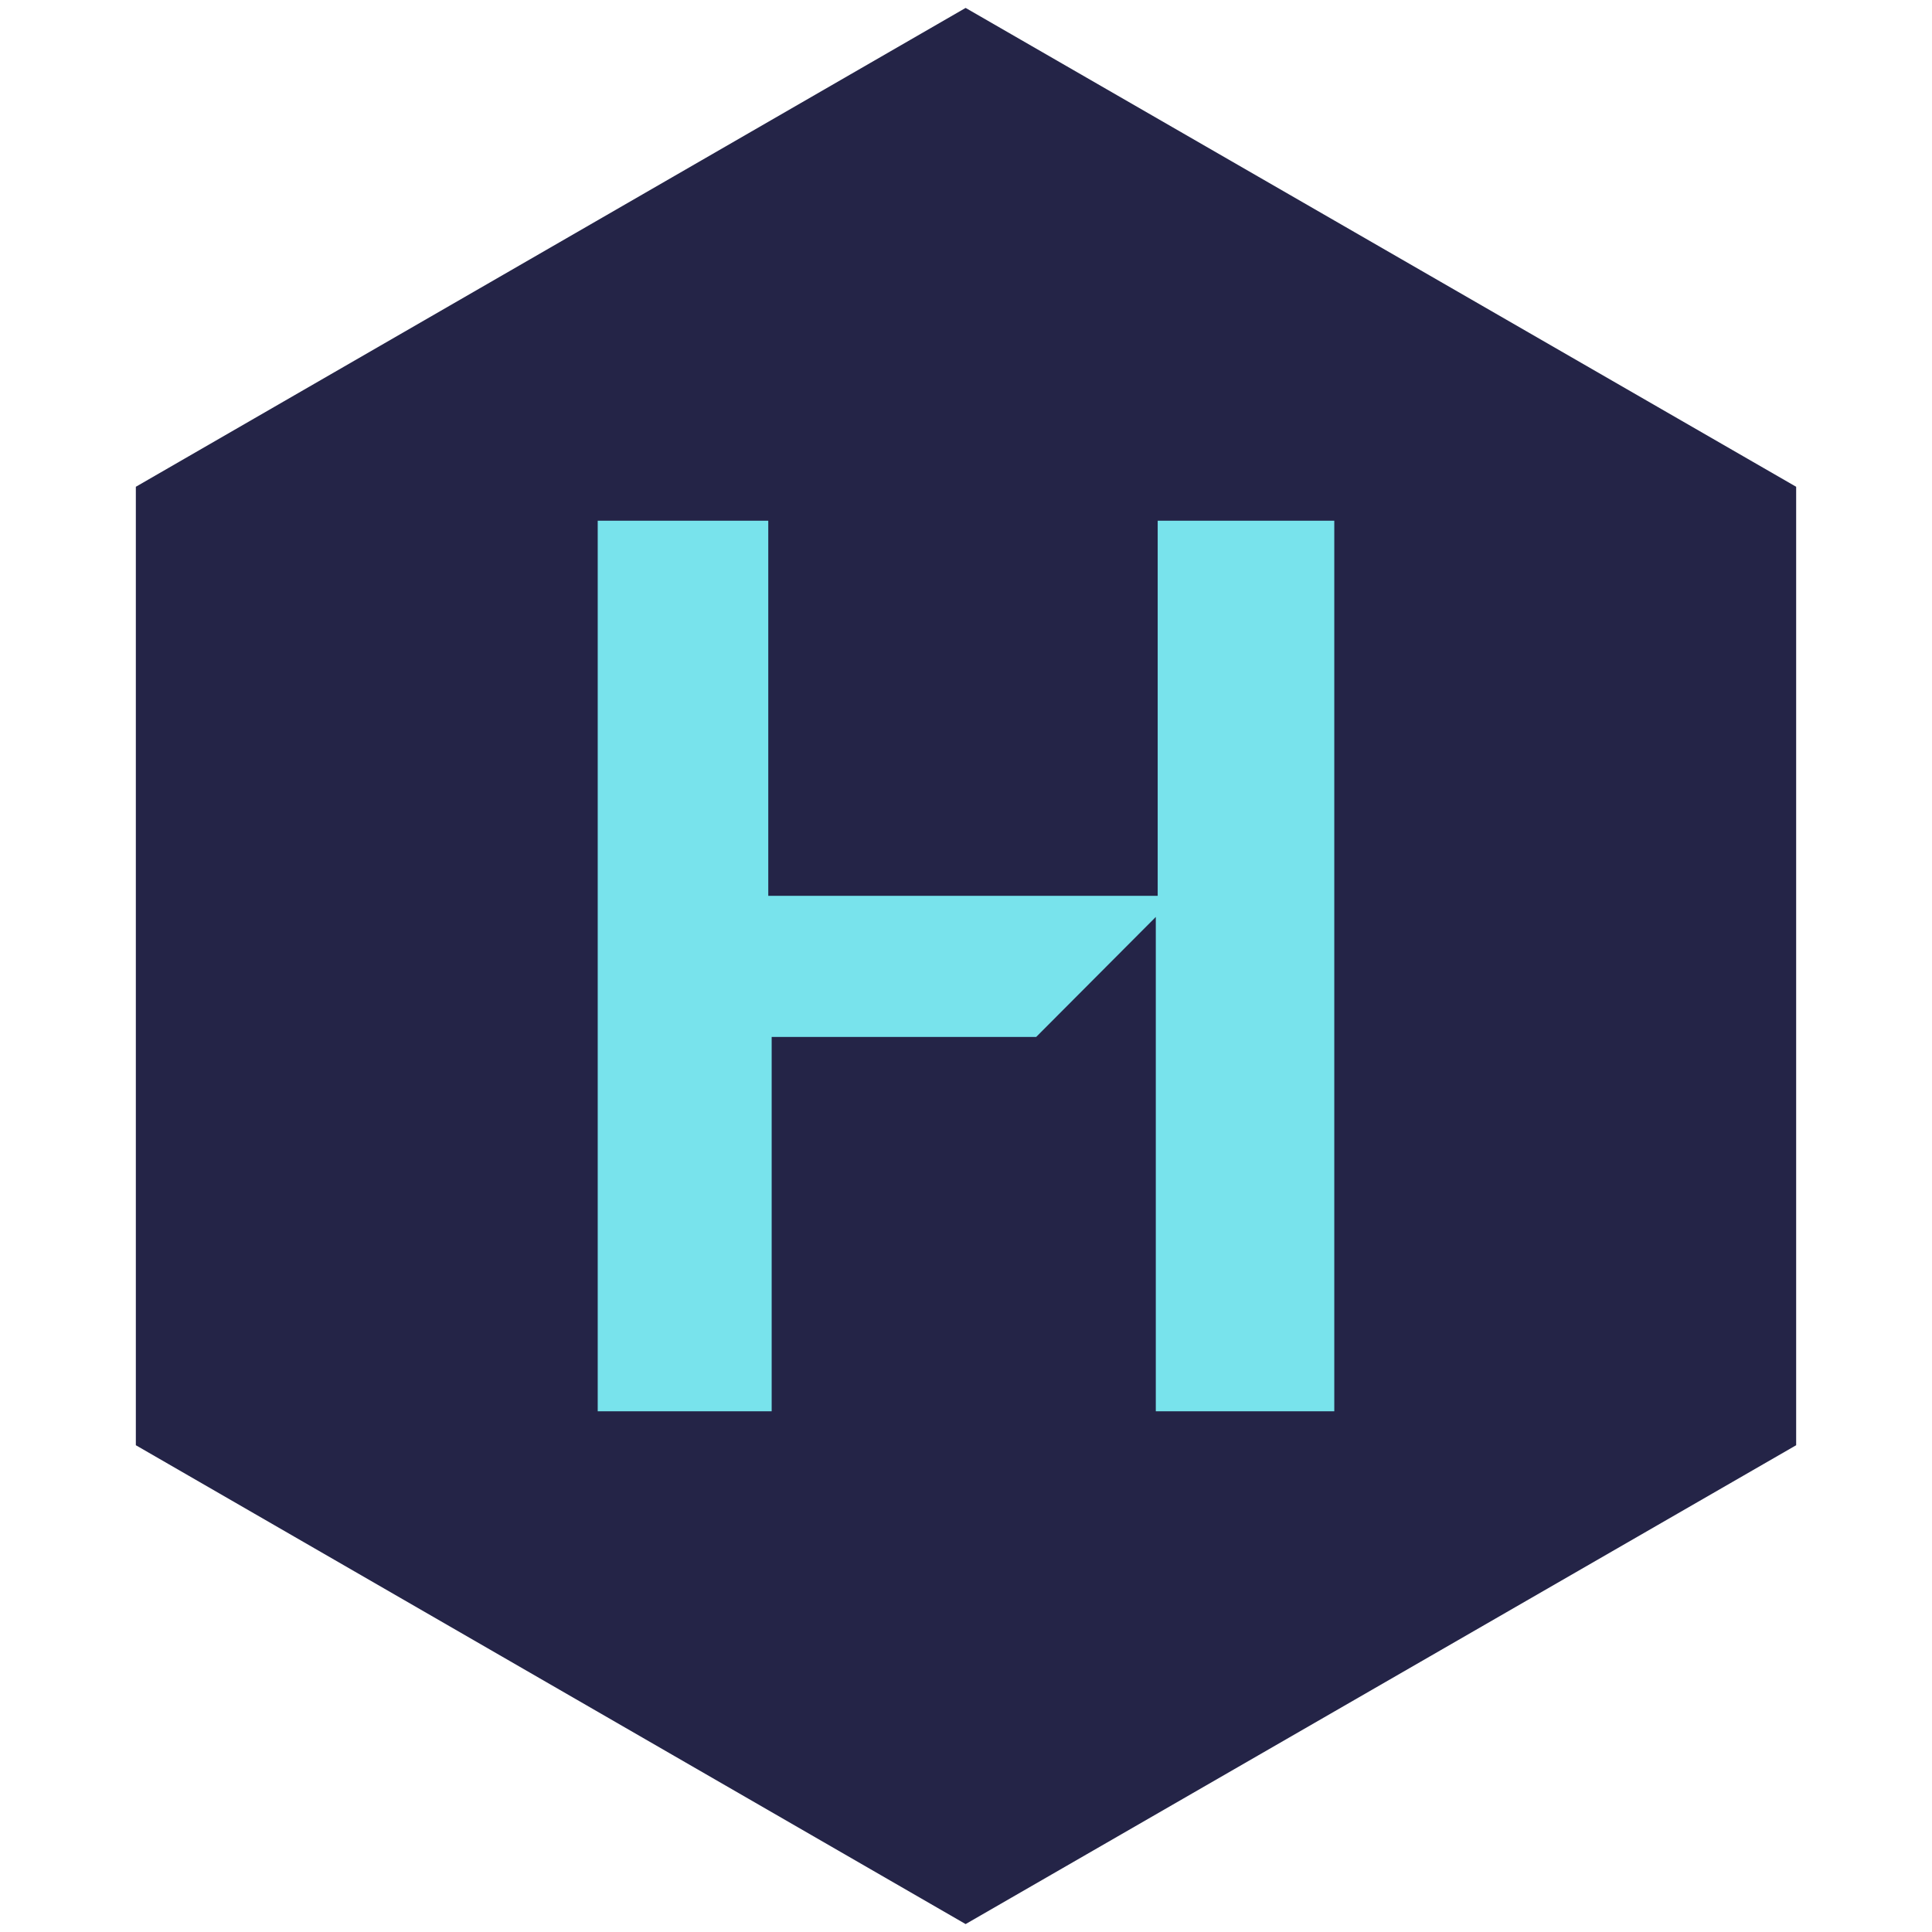 <?xml version="1.0" encoding="utf-8"?>
<!-- Generator: Adobe Illustrator 19.0.0, SVG Export Plug-In . SVG Version: 6.00 Build 0)  -->
<svg version="1.1" id="Layer_1" xmlns="http://www.w3.org/2000/svg" xmlns:xlink="http://www.w3.org/1999/xlink" x="0px" y="0px"
	 viewBox="0 0 512 512" style="enable-background:new 0 0 512 512;" xml:space="preserve">
<style type="text/css">
	.st0{fill:#242447;}
	.st1{fill:none;}
	.st2{fill:#78E3EC;}
</style>
<polygon id="XMLID_13_" class="st0" points="255.9,2.1 476,129 476,383 255.9,509.9 36,383 36,129 "/>
<path id="XMLID_8_" class="st1" d="M-607,529.9"/>
<polygon id="XMLID_7_" class="st2" points="158.4,138 158.4,374 204.5,374 204.5,274.8 274.6,274.8 306.3,243 306.3,374 353.6,374 
	353.6,138 306.8,138 306.8,237.4 203.6,237.4 203.6,138 "/>
</svg>
